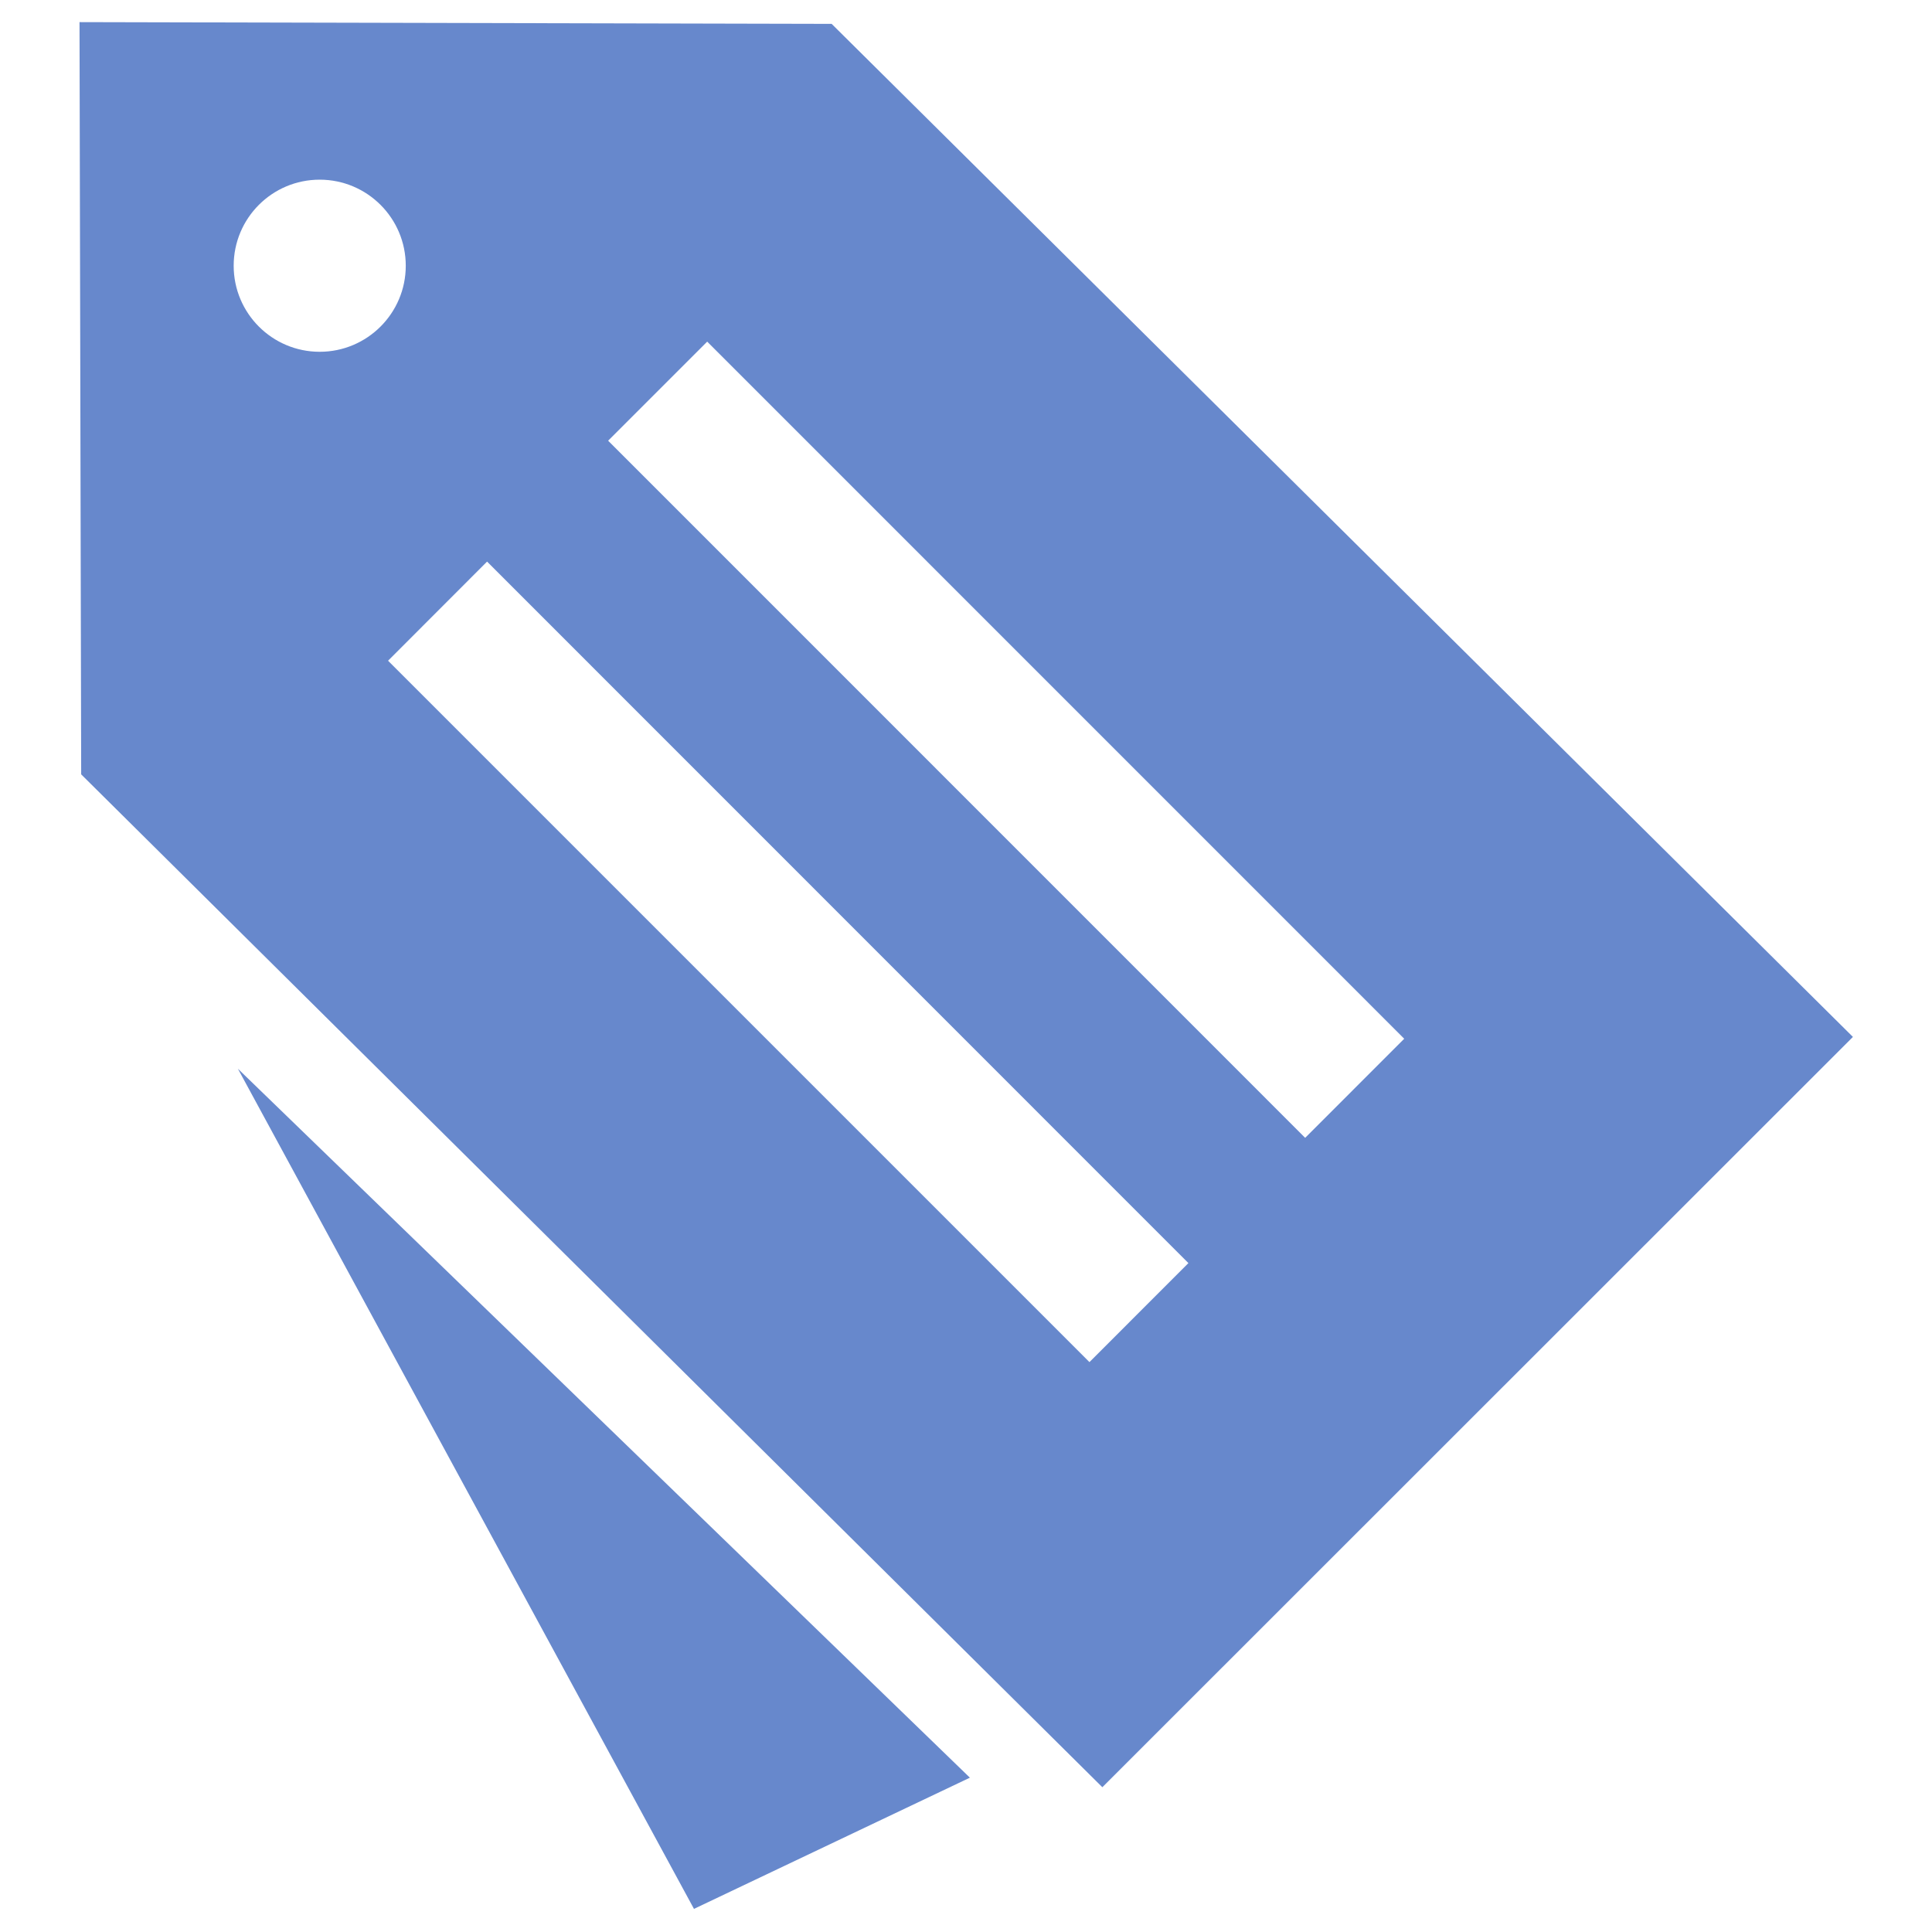 <?xml version="1.0" encoding="UTF-8" standalone="no"?>
<!-- Created with Inkscape (http://www.inkscape.org/) -->

<svg
   xmlns:dc="http://purl.org/dc/elements/1.1/"
   xmlns:cc="http://creativecommons.org/ns#"
   xmlns:rdf="http://www.w3.org/1999/02/22-rdf-syntax-ns#"
   xmlns:svg="http://www.w3.org/2000/svg"
   xmlns="http://www.w3.org/2000/svg"
   xmlns:sodipodi="http://sodipodi.sourceforge.net/DTD/sodipodi-0.dtd"
   xmlns:inkscape="http://www.inkscape.org/namespaces/inkscape"
   width="512"
   height="512"
   id="svg3815"
   version="1.1"
   inkscape:version="0.48.4 r9939"
   sodipodi:docname="tag-new.svg">
  <defs
     id="defs3817" />
  <sodipodi:namedview
     id="base"
     pagecolor="#ffffff"
     bordercolor="#666666"
     borderopacity="1.0"
     inkscape:pageopacity="0.0"
     inkscape:pageshadow="2"
     inkscape:zoom="0.7328125"
     inkscape:cx="160.56089"
     inkscape:cy="208.76287"
     inkscape:document-units="px"
     inkscape:current-layer="layer1"
     showgrid="false"
     inkscape:window-width="1309"
     inkscape:window-height="743"
     inkscape:window-x="57"
     inkscape:window-y="-2"
     inkscape:window-maximized="1"
     showguides="true"
     inkscape:guide-bbox="true" />
  <g
     inkscape:label="Capa 1"
     inkscape:groupmode="layer"
     id="layer1"
     transform="translate(0,-540.362)">
    <g
       id="g975"
       transform="matrix(13.86,-13.86,13.86,13.86,-14448.201,-13151.682)"
       style="fill:#555753">
      <g
         transform="matrix(0.362,0,0,0.362,26.585,1027.099)"
         style="font-size:40px;font-style:normal;font-variant:normal;font-weight:normal;font-stretch:condensed;line-height:125%;letter-spacing:0px;word-spacing:0px;opacity:0.175;fill:#555753;fill-opacity:1;stroke:none;font-family:Impact;-inkscape-font-specification:Impact Bold"
         id="g925" />
      <g
         id="text877"
         style="font-size:40px;font-style:normal;font-variant:normal;font-weight:normal;font-stretch:condensed;line-height:125%;letter-spacing:0px;word-spacing:0px;fill:#555753;fill-opacity:1;stroke:none;font-family:Impact;-inkscape-font-specification:Impact Bold"
         transform="matrix(0.362,0,0,0.362,26.399,1026.586)" />
    </g>
    <g
       transform="matrix(7.226,0,0,-7.226,-2529.114,7165.003)"
       id="_x34__collections_labels"
       style="fill:#6788cc">
      <g
         id="g1082"
         style="fill:#6788cc">
        <path
           style="fill:#6788cc"
           inkscape:connector-curvature="0"
           d="m 390.43,851.233 -37.451,37.146 -0.061,27.588 27.584,-0.064 37.455,-37.153 -27.527,-27.517 z m -28.704,58.956 c -1.743,0 -3.154,-1.412 -3.154,-3.157 0,-1.741 1.411,-3.155 3.154,-3.155 1.743,0 3.157,1.414 3.157,3.155 0,1.745 -1.414,3.157 -3.157,3.157 z m 2.508,-17.642 25.723,-25.723 3.629,3.631 -25.721,25.727 -3.631,-3.635 z m 11.704,11.702 -3.633,-3.633 25.563,-25.567 3.633,3.634 -25.563,25.566 z"
           id="path1084" />
        <polygon
           style="fill:#6788cc"
           points="375.453,846.771 358.726,877.584 385.572,851.583 "
           id="polygon1086" />
      </g>
    </g>
  </g>
</svg>
